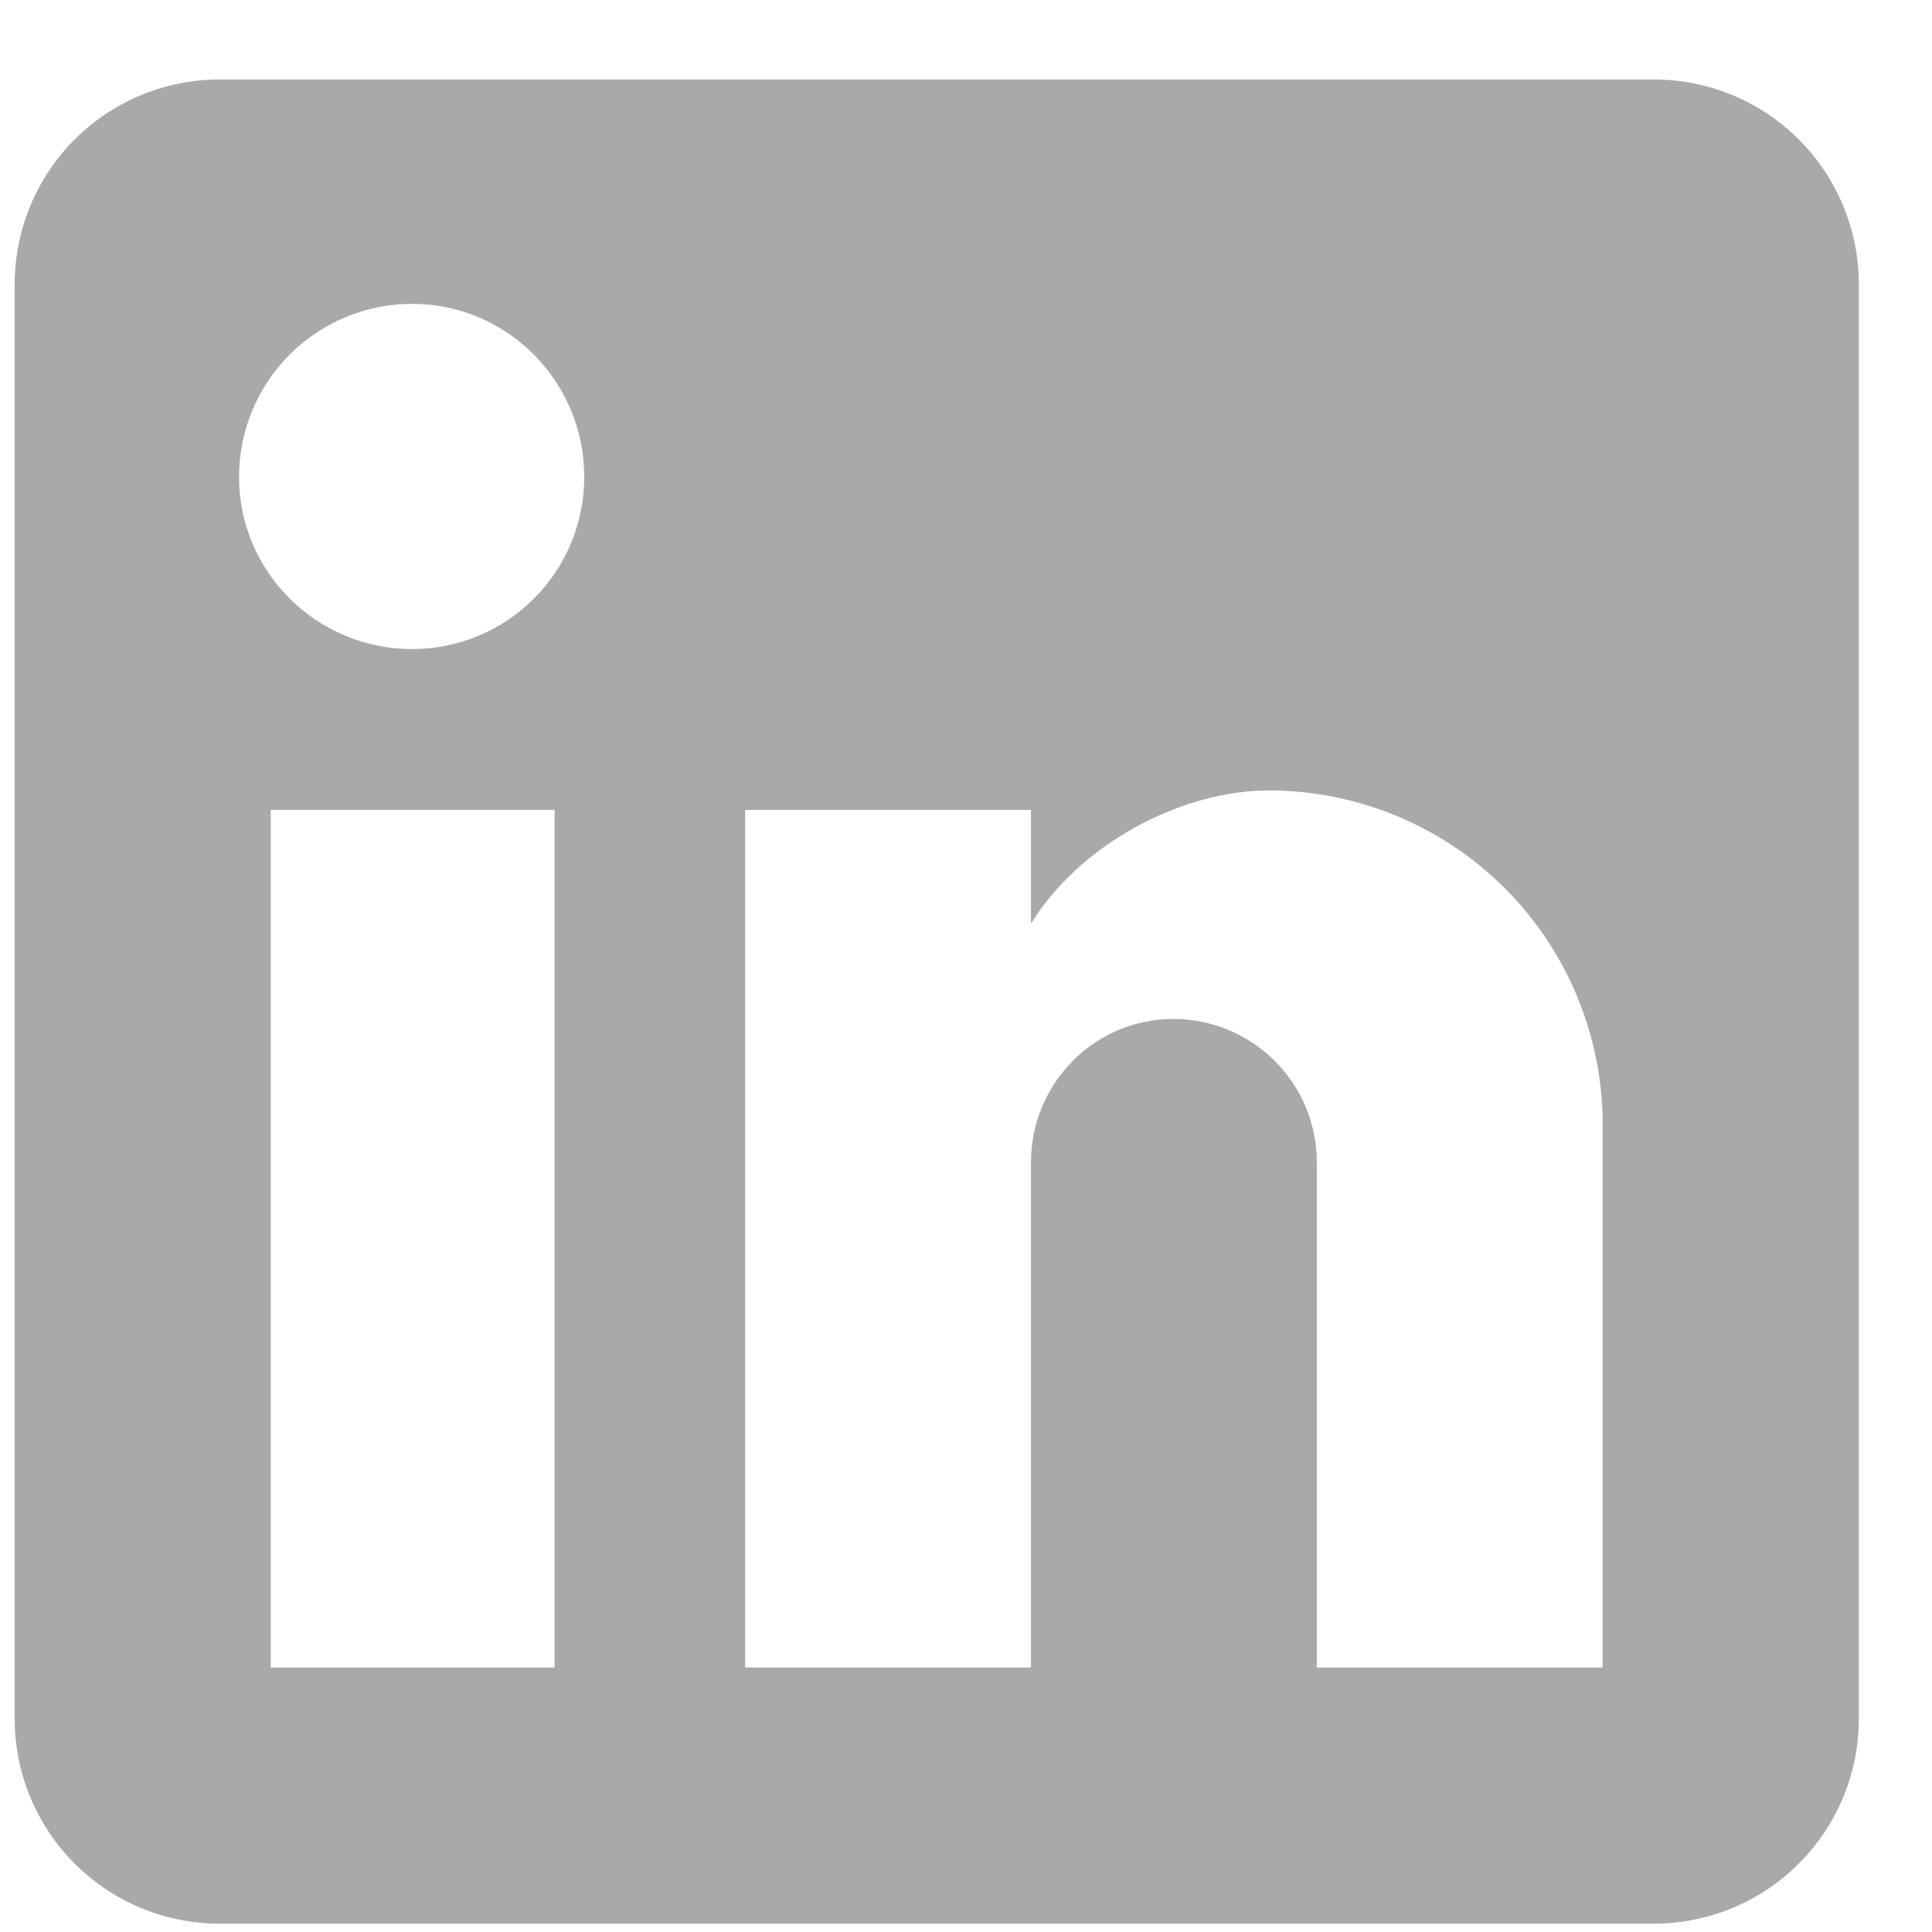 <svg width="22" height="22" viewBox="0 0 22 22" fill="none" xmlns="http://www.w3.org/2000/svg">
<path d="M18.833 0.905C19.452 0.905 20.046 1.151 20.483 1.588C20.921 2.026 21.167 2.619 21.167 3.238V19.572C21.167 20.19 20.921 20.784 20.483 21.221C20.046 21.659 19.452 21.905 18.833 21.905H2.5C1.881 21.905 1.288 21.659 0.85 21.221C0.413 20.784 0.167 20.19 0.167 19.572V3.238C0.167 2.619 0.413 2.026 0.85 1.588C1.288 1.151 1.881 0.905 2.5 0.905H18.833ZM18.25 18.988V12.805C18.25 11.796 17.849 10.829 17.136 10.115C16.423 9.402 15.455 9.001 14.447 9.001C13.455 9.001 12.3 9.608 11.74 10.518V9.223H8.485V18.988H11.74V13.236C11.74 12.338 12.463 11.603 13.362 11.603C13.795 11.603 14.21 11.775 14.517 12.082C14.823 12.388 14.995 12.803 14.995 13.236V18.988H18.25ZM4.693 7.391C5.213 7.391 5.712 7.185 6.079 6.817C6.447 6.45 6.653 5.951 6.653 5.431C6.653 4.346 5.778 3.46 4.693 3.46C4.17 3.46 3.669 3.668 3.299 4.037C2.929 4.407 2.722 4.909 2.722 5.431C2.722 6.516 3.608 7.391 4.693 7.391ZM6.315 18.988V9.223H3.083V18.988H6.315Z" fill="#A9A9A9"/>
</svg>
